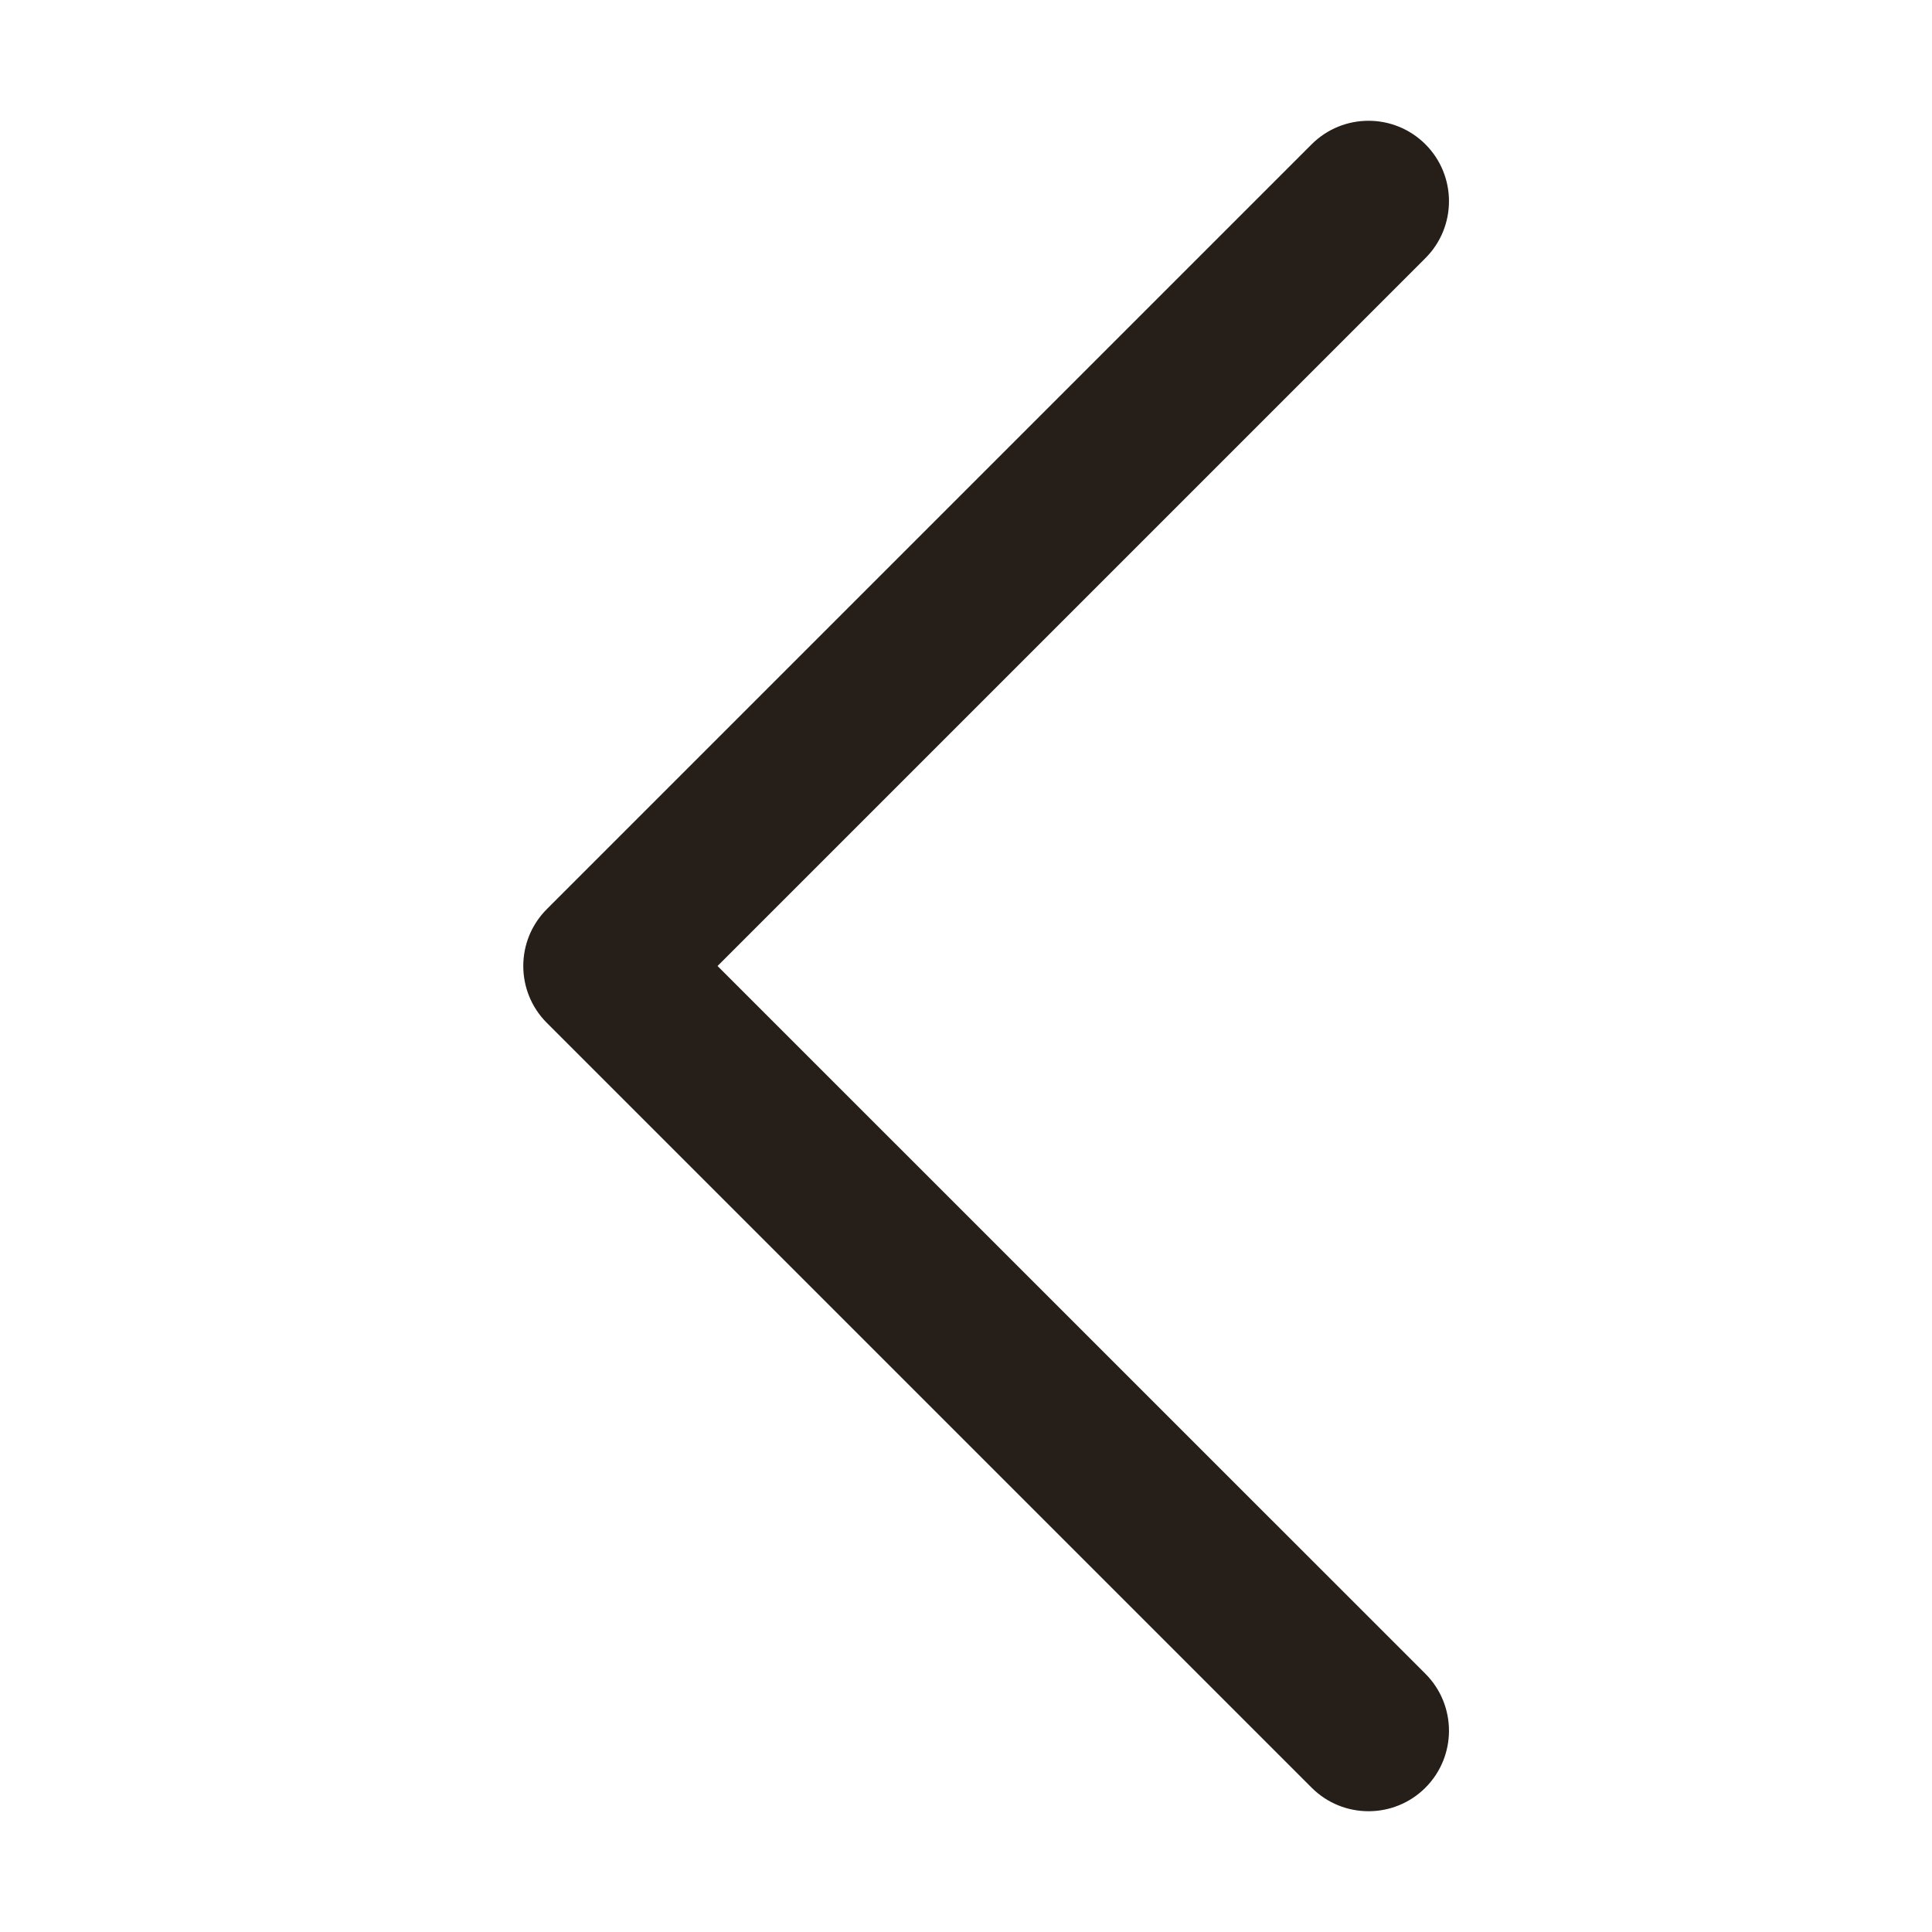 <svg width="20" height="20" viewBox="0 0 20 20" fill="none" xmlns="http://www.w3.org/2000/svg">
<path d="M14.756 17.327L7.428 10L14.756 2.672C15.081 2.347 15.081 1.819 14.756 1.494C14.431 1.169 13.903 1.169 13.578 1.494L5.661 9.411C5.498 9.574 5.417 9.787 5.417 10C5.417 10.213 5.498 10.426 5.661 10.589L13.578 18.506C13.903 18.831 14.431 18.831 14.756 18.506C15.081 18.18 15.081 17.653 14.756 17.327Z" fill="#251E19"/>
</svg>
